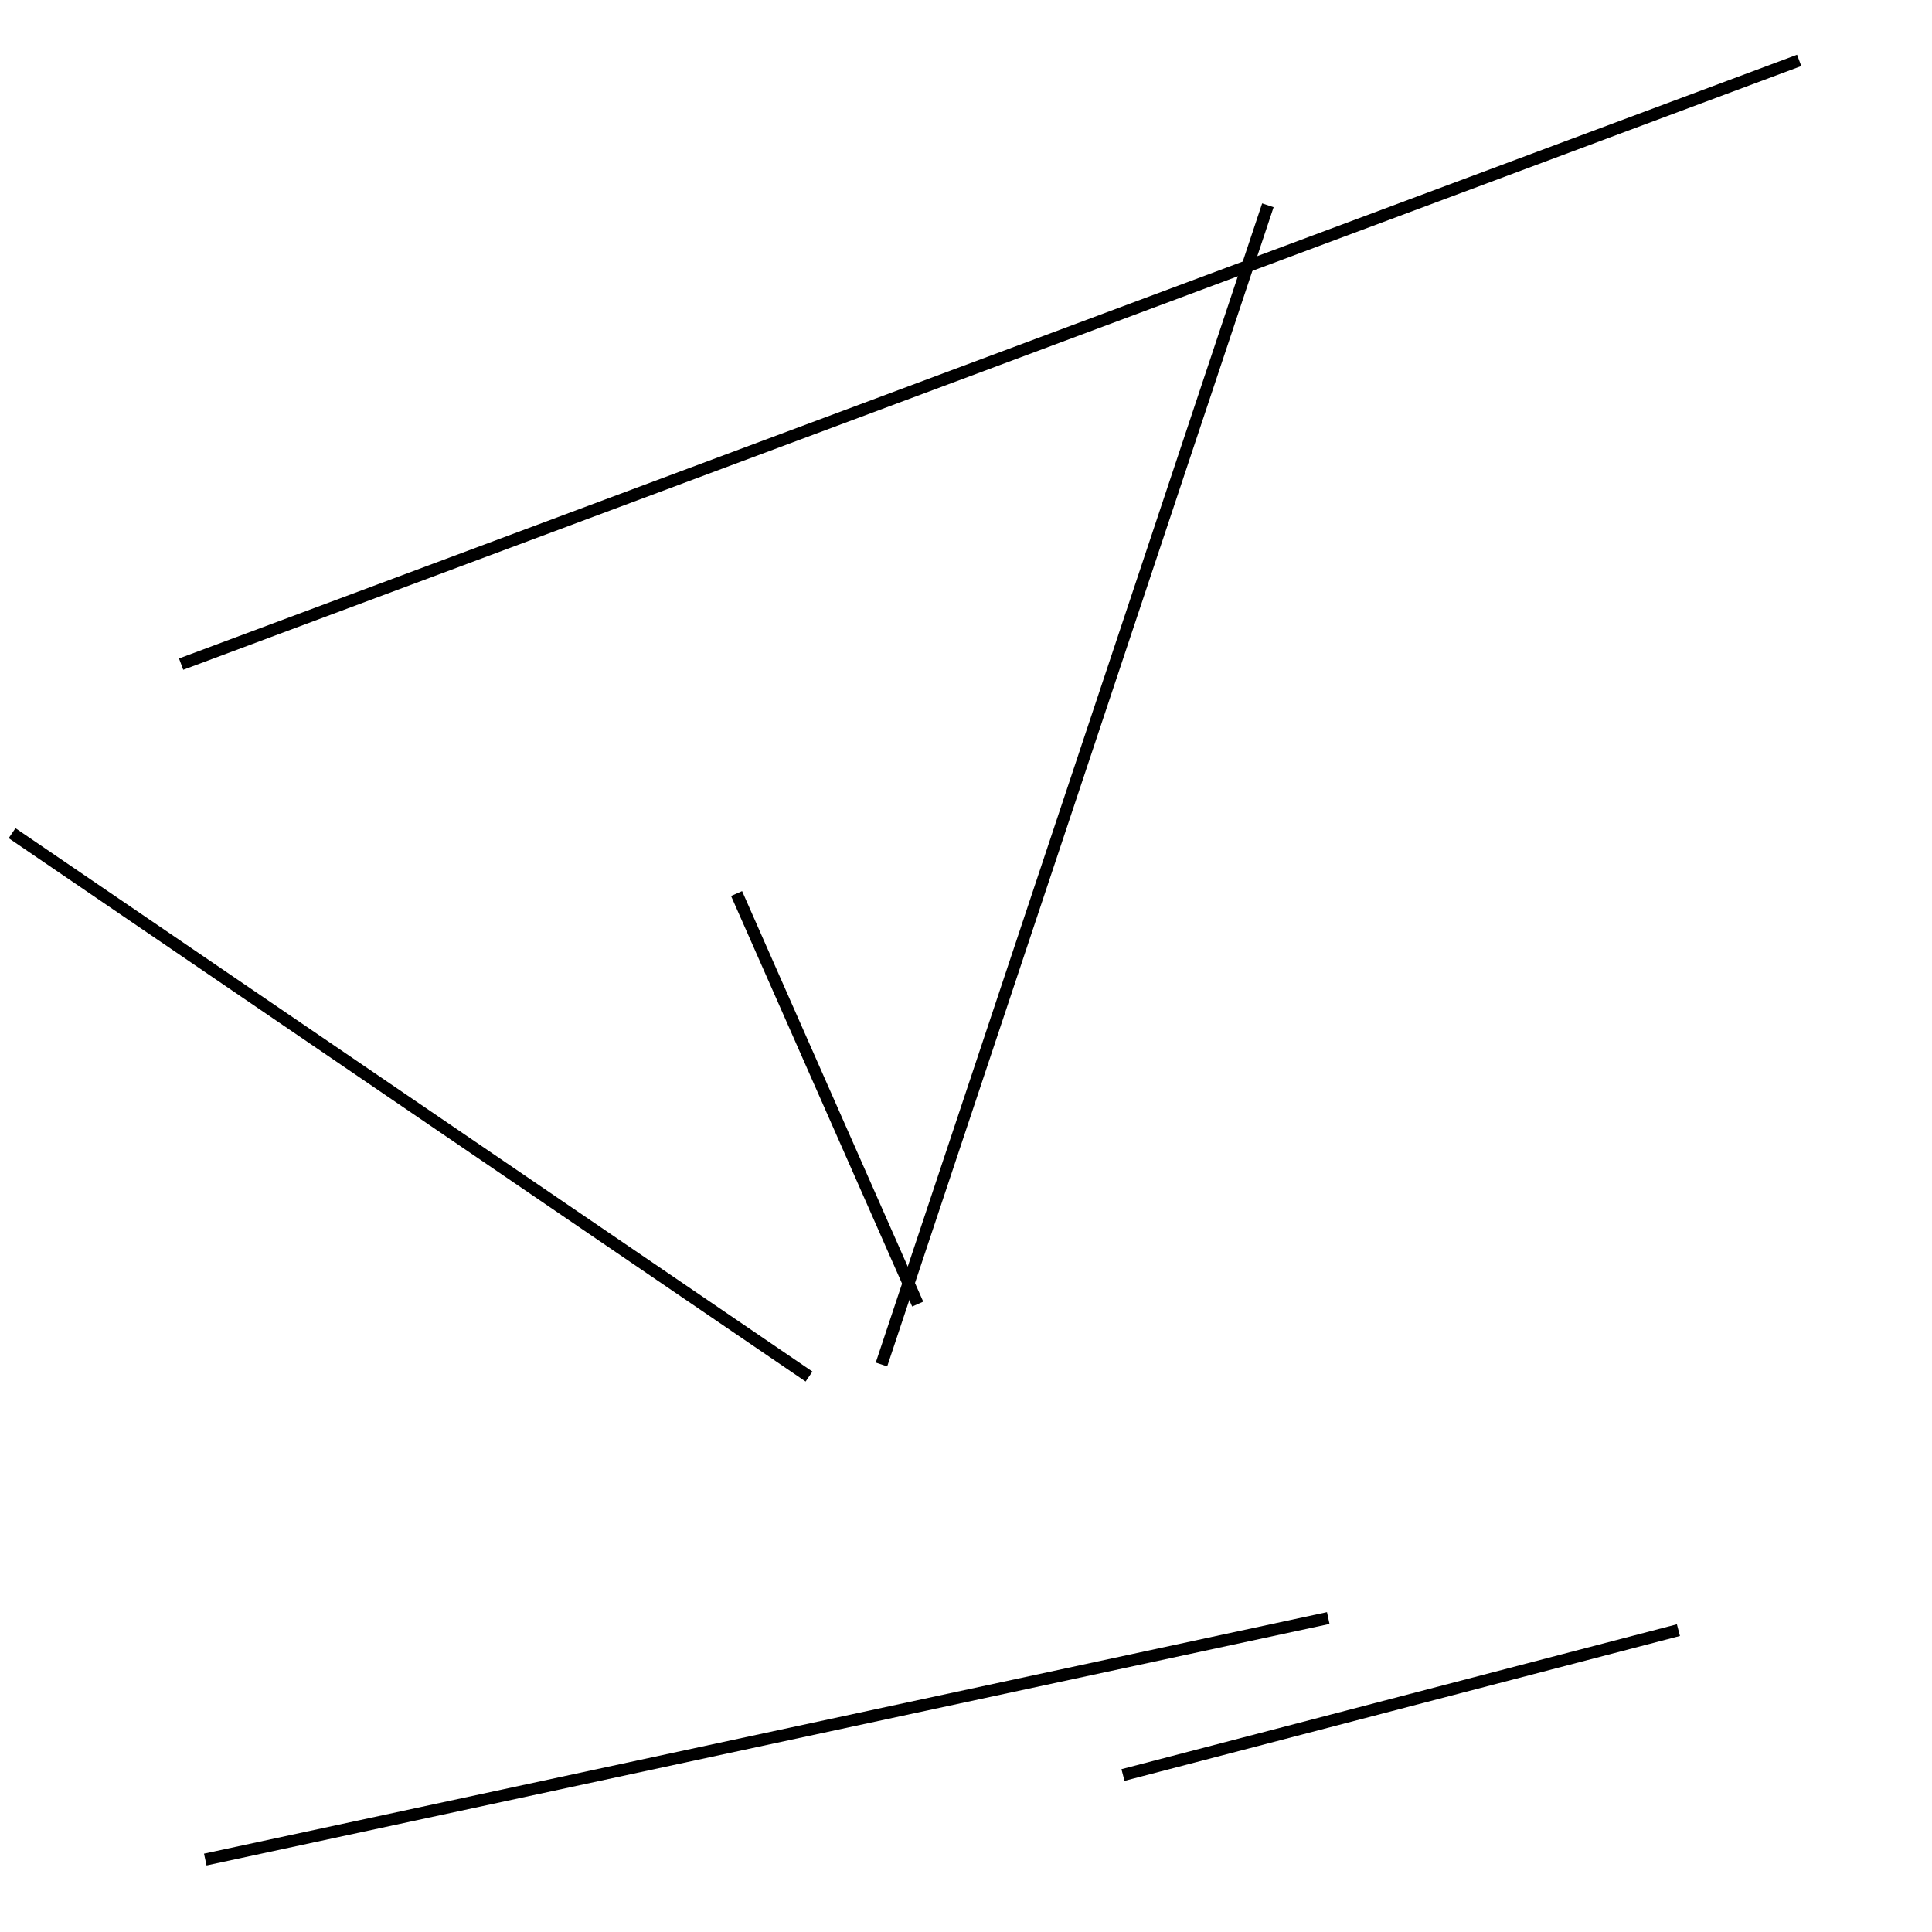 <?xml version="1.0" encoding="utf-8" ?>
<svg baseProfile="full" height="160" version="1.1" width="160" xmlns="http://www.w3.org/2000/svg" xmlns:ev="http://www.w3.org/2001/xml-events" xmlns:xlink="http://www.w3.org/1999/xlink"><defs /><line stroke="black" stroke-width="1" x1="76" x2="61" y1="108" y2="74" /><line stroke="black" stroke-width="1" x1="17" x2="110" y1="154" y2="134" /><line stroke="black" stroke-width="1" x1="73" x2="105" y1="113" y2="17" /><line stroke="black" stroke-width="1" x1="149" x2="15" y1="5" y2="55" /><line stroke="black" stroke-width="1" x1="139" x2="93" y1="135" y2="147" /><line stroke="black" stroke-width="1" x1="1" x2="67" y1="69" y2="114" /></svg>